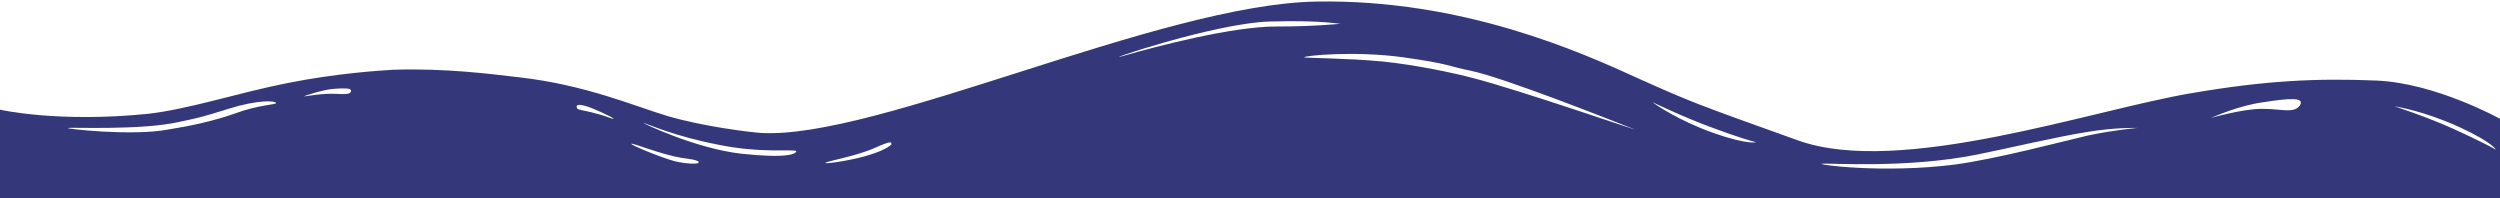 <?xml version="1.0" encoding="UTF-8" standalone="no"?>
<!DOCTYPE svg PUBLIC "-//W3C//DTD SVG 1.1//EN" "http://www.w3.org/Graphics/SVG/1.1/DTD/svg11.dtd">
<!-- Created with Vectornator (http://vectornator.io/) -->
<svg height="100%" stroke-miterlimit="10" style="fill-rule:nonzero;clip-rule:evenodd;stroke-linecap:round;stroke-linejoin:round;" version="1.1" viewBox="0 0 1692 134" width="100%" xml:space="preserve" xmlns="http://www.w3.org/2000/svg" xmlns:vectornator="http://vectornator.io" xmlns:xlink="http://www.w3.org/1999/xlink">
<defs/>
<clipPath id="ArtboardFrame">
<rect height="134" width="1692" x="0" y="0"/>
</clipPath>
<g clip-path="url(#ArtboardFrame)" id="Layer-1" vectornator:layerName="Layer 1">
<path d="M1692 80.41C1692 80.41 1648.43 56.21 1608.44 54.522C1567.86 52.834 1533.24 54.522 1483.71 62.964C1416.27 74.219 1286.16 119.805 1216.93 95.042C1147.7 70.28 1144.71 69.154 1109.5 53.396C1070.11 35.387 990.133-0.631 891.06 1.057C785.422 2.746 593.841 94.48 515.06 89.977C506.705 89.415 475.67 85.475 452.394 78.722C429.714 71.968 396.292 57.336 350.933 52.271C331.835 50.02 301.397 46.08 266.184 47.206C257.232 47.768 228.584 49.457 194.565 56.21C160.546 62.964 128.914 73.656 100.267 77.033C38.794 83.224 1.13687e-13 74.219 1.13687e-13 74.219L1.13687e-13 135L1692 135L1692 80.41ZM1556.52 71.405C1552.34 77.033 1544.58 73.656 1530.86 73.656C1517.13 73.656 1494.45 80.41 1496.24 79.847C1498.03 79.284 1514.74 71.405 1532.05 69.154C1549.96 66.34 1560.1 65.778 1556.52 71.405ZM1446.7 86.6C1446.7 86.6 1432.38 87.726 1413.28 91.666C1394.18 96.168 1351.81 107.424 1323.16 111.363C1274.22 117.554 1228.86 111.363 1233.04 110.8C1237.82 110.237 1290.34 114.177 1338.08 104.61C1357.78 100.67 1393.59 92.228 1412.09 89.415C1431.78 86.038 1446.7 86.6 1446.7 86.6ZM1105.32 87.163C1115.47 91.103 1027.94 60.712 996.908 52.834C984.375 49.457 957.905 43.829 935.225 41.578C911.949 39.327 882.108 39.327 882.705 38.764C882.705 37.638 917.321 34.262 949.549 38.764C981.778 43.266 980.584 44.955 994.908 47.768C1017.59 52.271 1095.18 83.224 1105.32 87.163ZM1188.28 96.168C1189.47 96.168 1183.51 98.419 1159.63 89.977C1135.76 81.535 1119.64 70.28 1118.45 69.154C1117.26 68.591 1139.34 79.284 1157.84 86.038C1175.75 92.791 1187.68 96.168 1188.28 96.168ZM1689.02 101.233C1688.42 100.67 1677.68 95.042 1660.37 87.163C1643.06 79.284 1619.19 71.405 1620.38 71.968C1621.57 71.968 1641.27 75.345 1664.55 86.038C1687.82 96.731 1689.61 101.796 1689.02 101.233ZM186.806 69.717C187.403 70.843 175.467 70.843 159.949 76.47C144.432 82.098 127.721 85.475 113.397 87.726C89.524 92.228 43.568 87.163 45.956 86.6C47.746 86.038 94.895 88.289 120.559 82.661C133.689 79.847 134.883 79.847 154.578 73.656C174.273 67.466 186.21 68.029 186.806 69.717ZM435.683 83.224C438.07 83.787 456.571 92.228 485.816 97.856C515.06 104.047 538.933 100.67 538.933 102.359C538.933 104.047 532.965 107.424 501.93 104.047C470.895 100.67 433.295 82.661 435.683 83.224ZM427.327 97.293C428.521 96.731 447.619 104.61 461.346 106.861C475.073 108.549 472.686 109.675 472.686 110.237C472.686 110.8 466.121 111.363 456.571 109.112C446.425 106.298 426.133 97.856 427.327 97.293ZM558.629 110.237C559.225 109.112 579.517 105.735 592.051 100.107C604.584 94.48 602.794 96.731 603.391 97.293C603.987 97.856 598.616 101.796 589.067 104.61C579.517 107.986 558.032 111.363 558.629 110.237ZM390.324 72.531C389.727 70.843 392.114 69.717 401.664 73.656C411.213 77.596 417.181 80.973 414.794 80.41C412.406 79.847 409.422 78.159 399.873 75.908C389.727 73.656 390.921 74.219 390.324 72.531ZM205.905 65.215C204.711 65.215 218.438 60.712 225.6 60.15C232.762 59.587 237.537 59.587 237.537 61.275C237.537 62.964 236.94 64.089 227.987 63.526C218.438 62.964 207.098 65.215 205.905 65.215ZM908.368 16.253C907.771 15.69 894.044 17.941 863.606 17.941C833.765 17.941 782.438 31.448 760.952 37.638C739.467 43.829 820.635 15.69 859.429 14.564C898.222 13.439 908.965 16.815 908.368 16.253Z" fill="#343779" fill-rule="nonzero" opacity="1" stroke="none" vectornator:layerName="path"/>
</g>
</svg>
